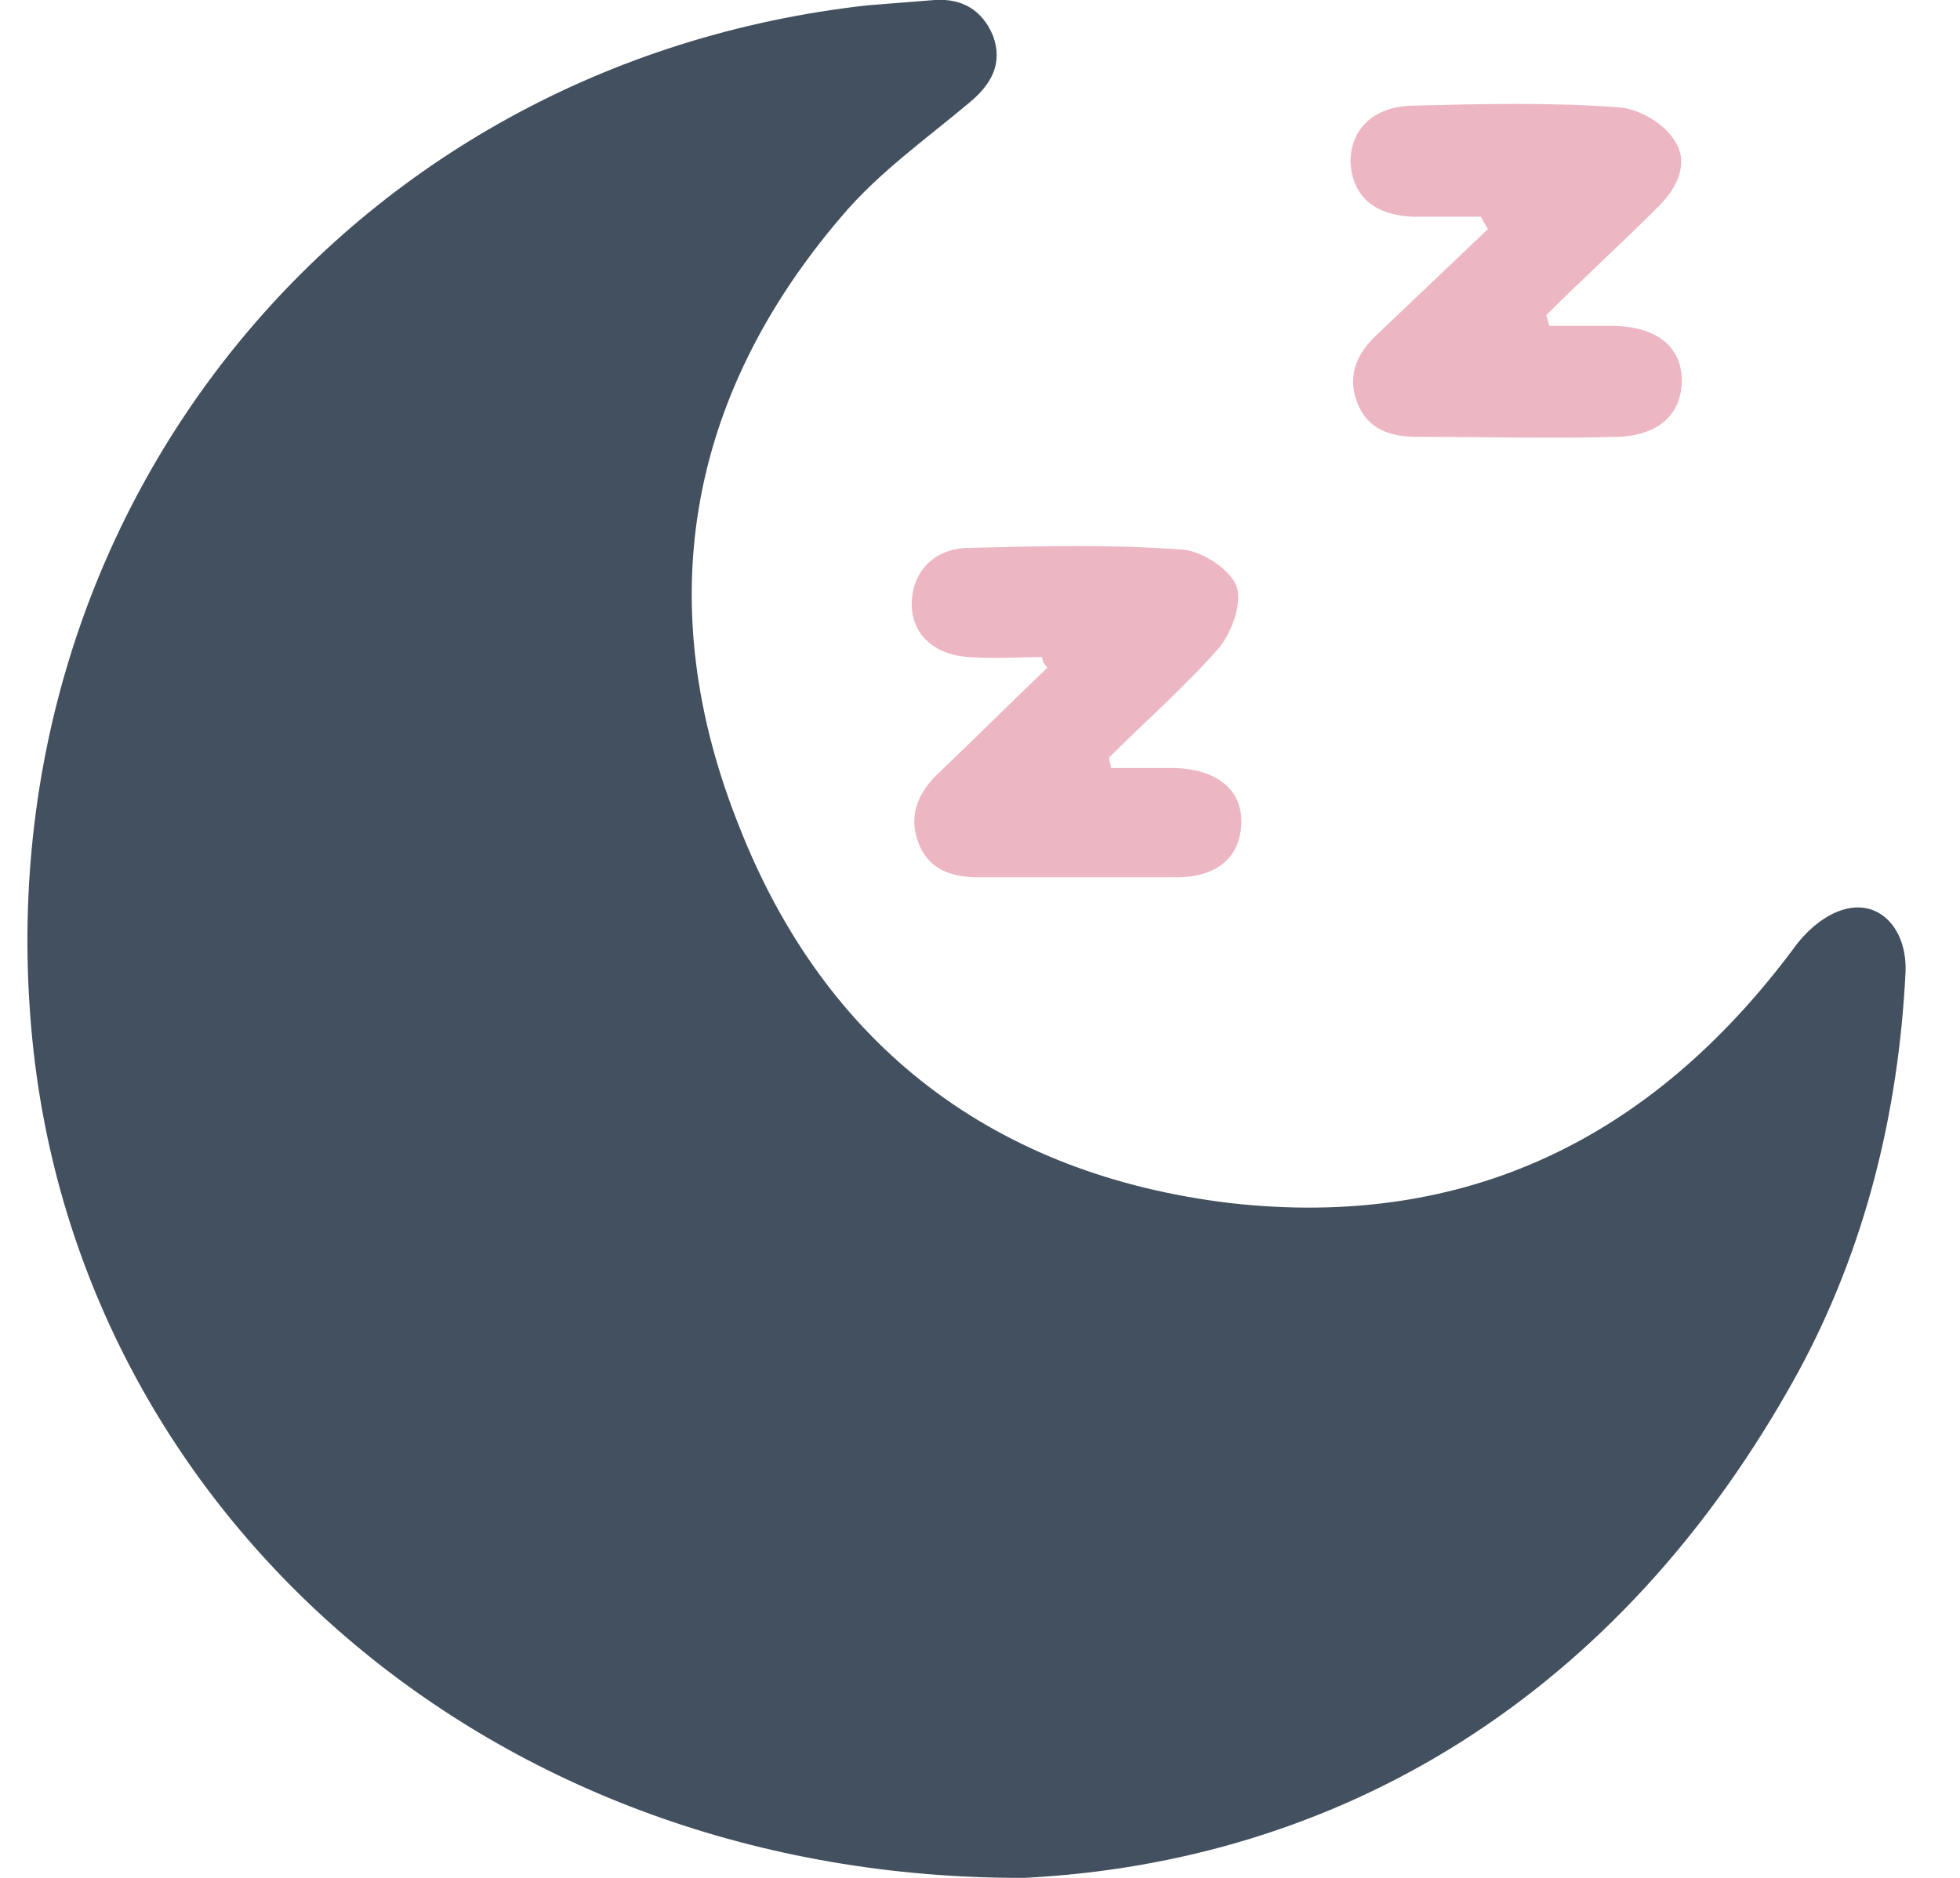 <svg width="24" height="23" viewBox="0 0 24 23" fill="none" xmlns="http://www.w3.org/2000/svg">
<path d="M12.545 23C6.008 23.022 0.981 18.534 0.398 12.752C-0.249 6.322 4.217 0.777 10.625 0.065C10.906 0.043 11.165 0.022 11.445 7.49223e-05C11.79 -0.022 12.028 0.13 12.157 0.432C12.287 0.777 12.135 1.036 11.877 1.251C11.337 1.705 10.755 2.115 10.302 2.654C8.403 4.876 7.971 7.422 9.05 10.119C10.107 12.816 12.179 14.391 15.07 14.736C17.961 15.06 20.226 13.938 21.953 11.63C22.104 11.414 22.341 11.198 22.6 11.133C23.031 11.025 23.355 11.392 23.333 11.91C23.247 13.636 22.837 15.297 22.017 16.808C19.817 20.821 16.364 22.806 12.545 23Z" fill="#43505F"/>
<path d="M18.134 2.654C17.853 2.654 17.573 2.654 17.292 2.654C16.817 2.632 16.559 2.395 16.537 1.985C16.537 1.597 16.796 1.316 17.271 1.295C18.134 1.273 18.975 1.251 19.838 1.316C20.075 1.338 20.378 1.51 20.507 1.726C20.68 1.985 20.55 2.287 20.313 2.524C19.86 2.977 19.385 3.409 18.932 3.862C18.953 3.905 18.953 3.948 18.975 3.992C19.256 3.992 19.515 3.992 19.795 3.992C20.291 4.013 20.593 4.25 20.593 4.66C20.593 5.07 20.313 5.329 19.817 5.351C18.997 5.372 18.177 5.351 17.357 5.351C17.033 5.351 16.753 5.265 16.623 4.941C16.494 4.617 16.602 4.337 16.861 4.099C17.314 3.668 17.767 3.236 18.22 2.805C18.177 2.74 18.155 2.697 18.134 2.654Z" fill="#ECB6C3"/>
<path d="M12.761 8.048C12.459 8.048 12.179 8.07 11.877 8.048C11.423 8.026 11.143 7.746 11.165 7.358C11.186 6.991 11.445 6.71 11.877 6.71C12.739 6.689 13.624 6.667 14.487 6.732C14.725 6.753 15.048 6.969 15.134 7.163C15.221 7.358 15.091 7.724 14.94 7.919C14.53 8.393 14.034 8.825 13.581 9.278C13.581 9.321 13.603 9.364 13.603 9.407C13.861 9.407 14.142 9.407 14.401 9.407C14.919 9.429 15.221 9.688 15.199 10.098C15.178 10.508 14.897 10.745 14.401 10.745C13.603 10.745 12.783 10.745 11.984 10.745C11.661 10.745 11.38 10.659 11.251 10.335C11.121 10.011 11.229 9.731 11.467 9.494C11.92 9.062 12.373 8.609 12.826 8.177C12.783 8.134 12.761 8.091 12.761 8.048Z" fill="#ECB6C3"/>
</svg>
